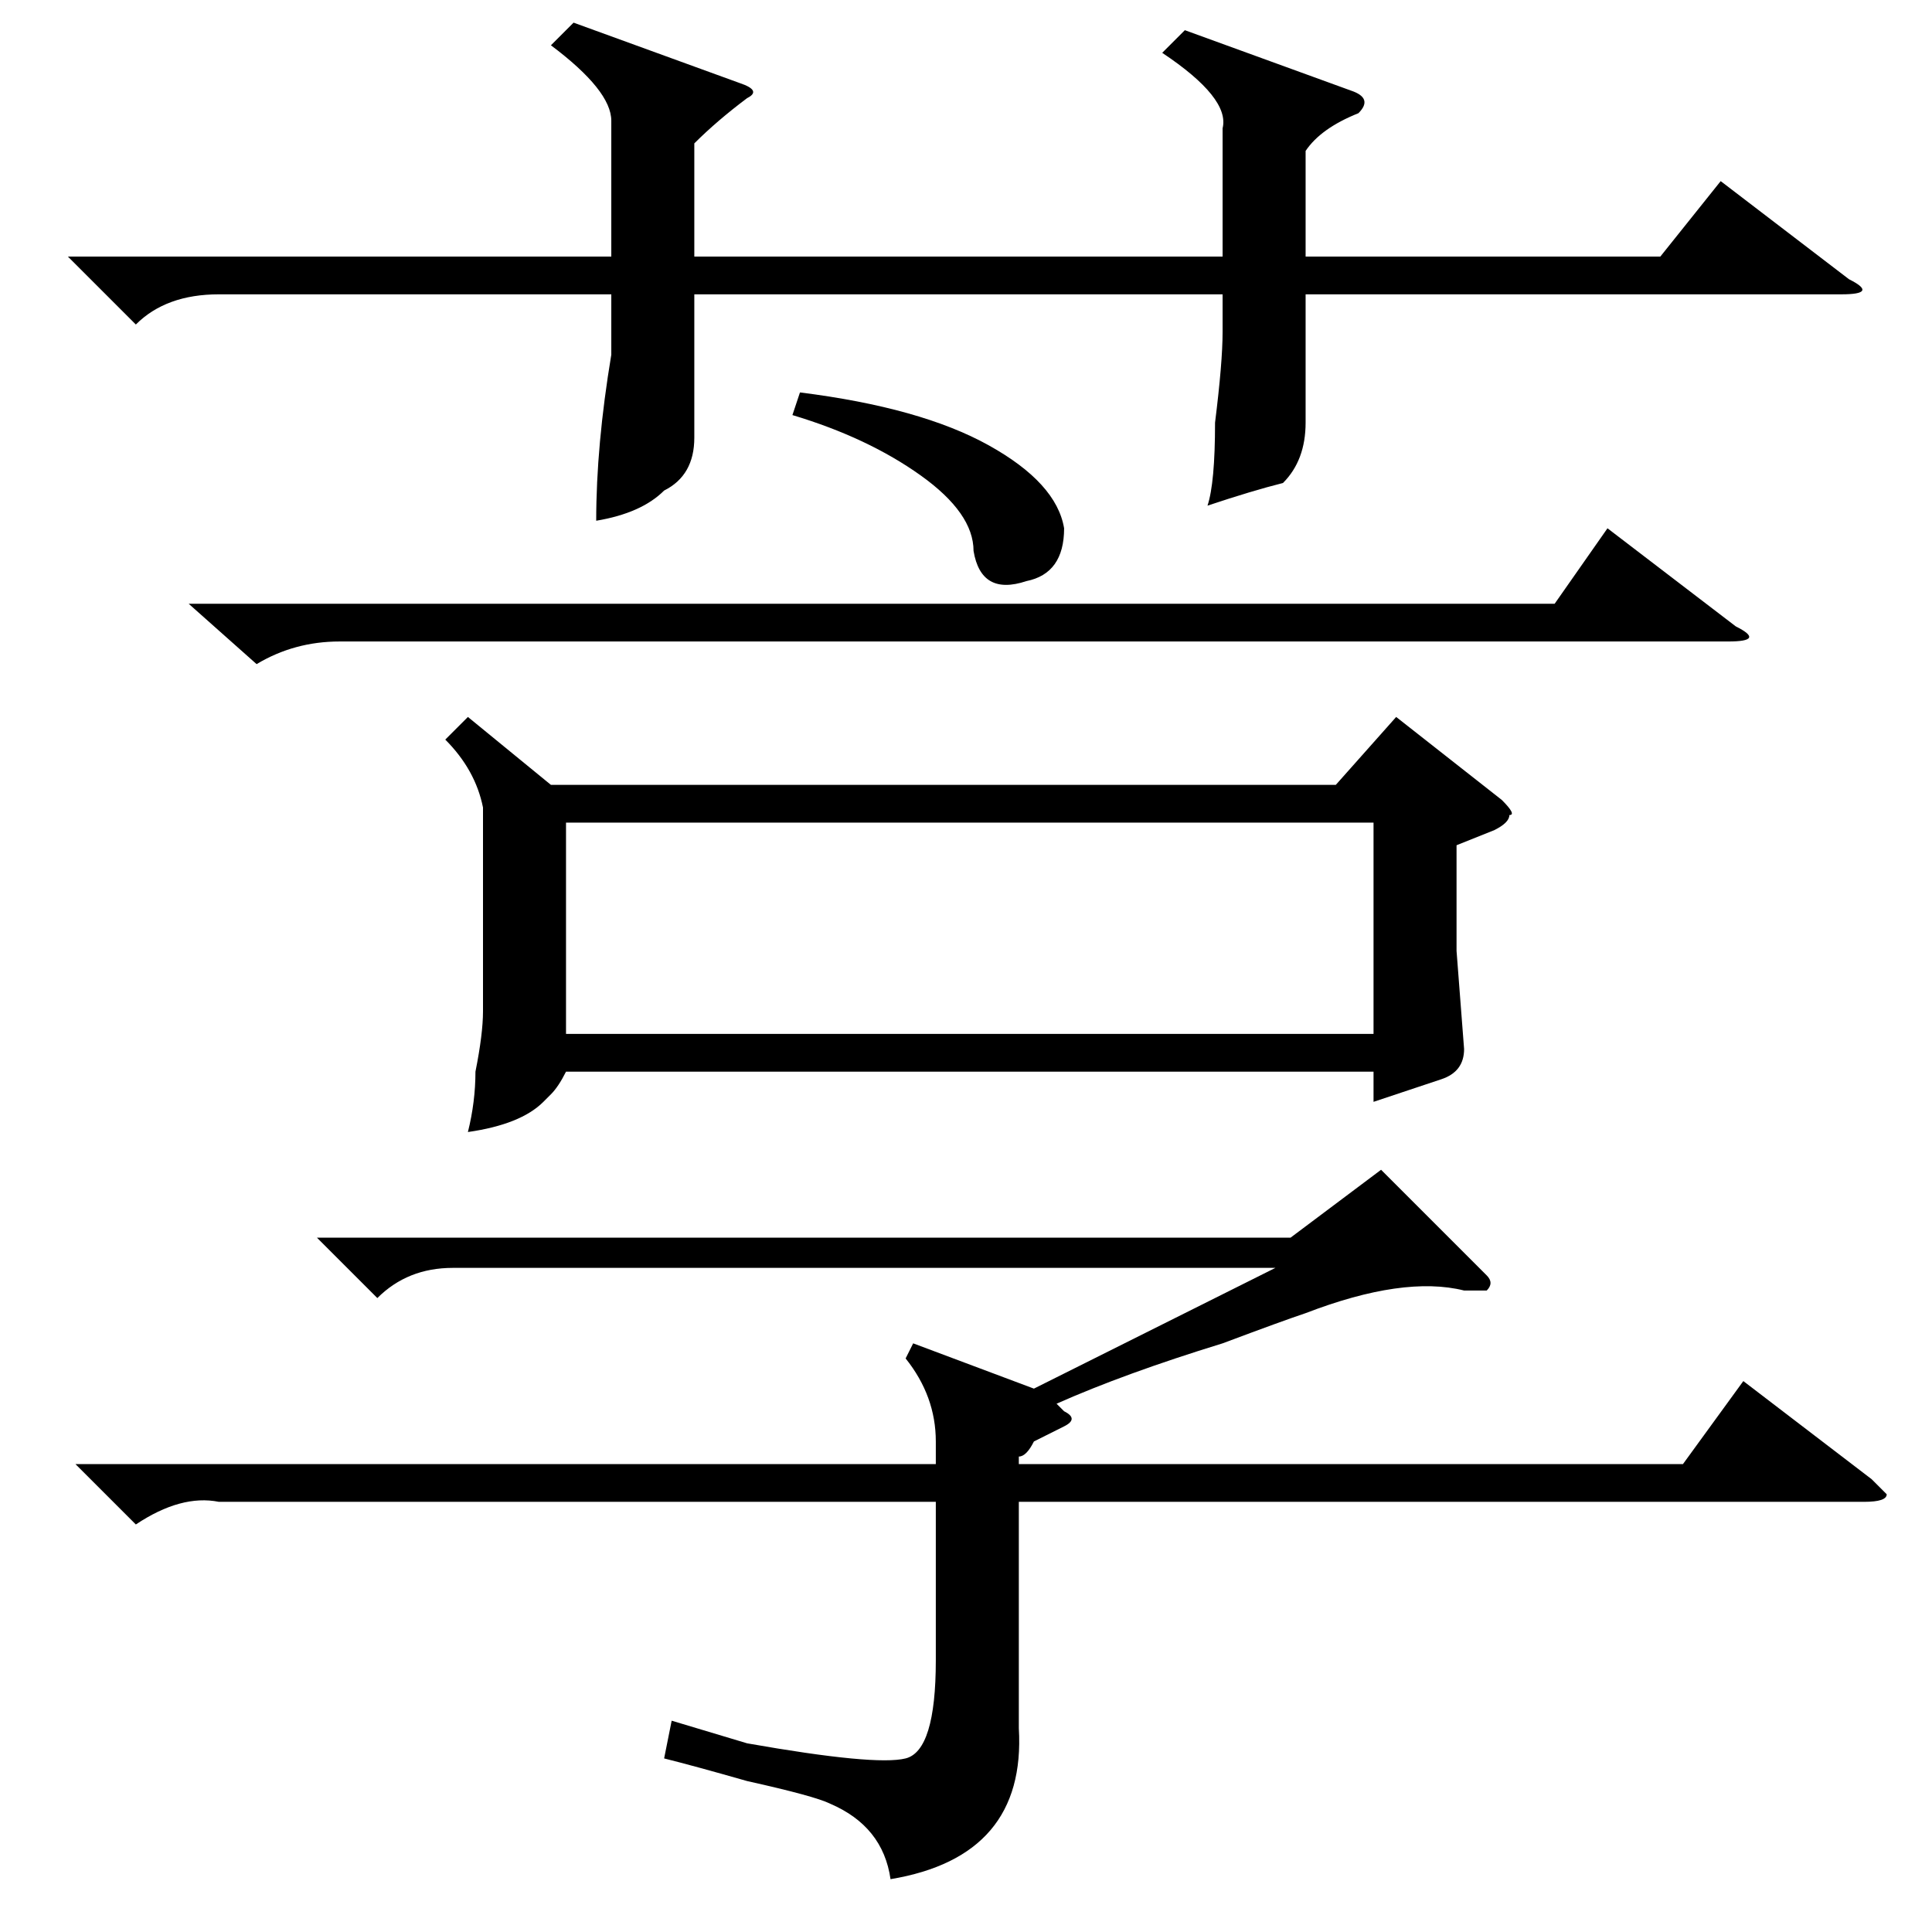 <?xml version="1.0" standalone="no"?>
<!DOCTYPE svg PUBLIC "-//W3C//DTD SVG 1.1//EN" "http://www.w3.org/Graphics/SVG/1.1/DTD/svg11.dtd" >
<svg xmlns="http://www.w3.org/2000/svg" xmlns:xlink="http://www.w3.org/1999/xlink" version="1.1" viewBox="0 -52 256 256">
  <g transform="matrix(1 0 0 -1 0 204)">
   <path fill="currentColor"
d="M76 253l22 -8q3 -1 1 -2q-4 -3 -7 -6v-15h70v17q1 4 -8 10l3 3l22 -8q3 -1 1 -3q-5 -2 -7 -5v-14h47l8 10l17 -13q4 -2 -1 -2h-71v-8v-9q0 -5 -3 -8q-4 -1 -10 -3q1 3 1 11q1 8 1 12v5h-70v-9v-10q0 -5 -4 -7q-3 -3 -9 -4q0 10 2 22v8h-52q-7 0 -11 -4l-9 9h72v18
q0 4 -8 10zM62 161l11 -9h104l8 9l14 -11q2 -2 1 -2q0 -1 -2 -2l-5 -2v-14l1 -13q0 -3 -3 -4l-9 -3v4h-107q-1 -2 -2 -3l-1 -1q-3 -3 -10 -4q1 4 1 8q1 5 1 8v27q-1 5 -5 9zM182 147h-107v-28h107v28zM25 176h181l7 10l17 -13q4 -2 -1 -2h-184q-6 0 -11 -3zM105 201l1 3
q16 -2 25 -7t10 -11q0 -6 -5 -7q-6 -2 -7 4q0 5 -7 10t-17 8zM197 87q1 -1 0 -2h-3q-8 2 -21 -3q-3 -1 -11 -4q-13 -4 -22 -8l1 -1q2 -1 0 -2l-4 -2q-1 -2 -2 -2v-1h88l8 11l17 -13l2 -2q0 -1 -3 -1h-112v-30q1 -17 -17 -20q-1 7 -8 10q-2 1 -11 3q-7 2 -11 3l1 5l10 -3
q17 -3 21 -2t4 13v21h-95q-5 1 -11 -3l-8 8h114v3q0 6 -4 11l1 2l16 -6l32 16h-109q-6 0 -10 -4l-8 8h129l12 9z" />
  </g>

</svg>
